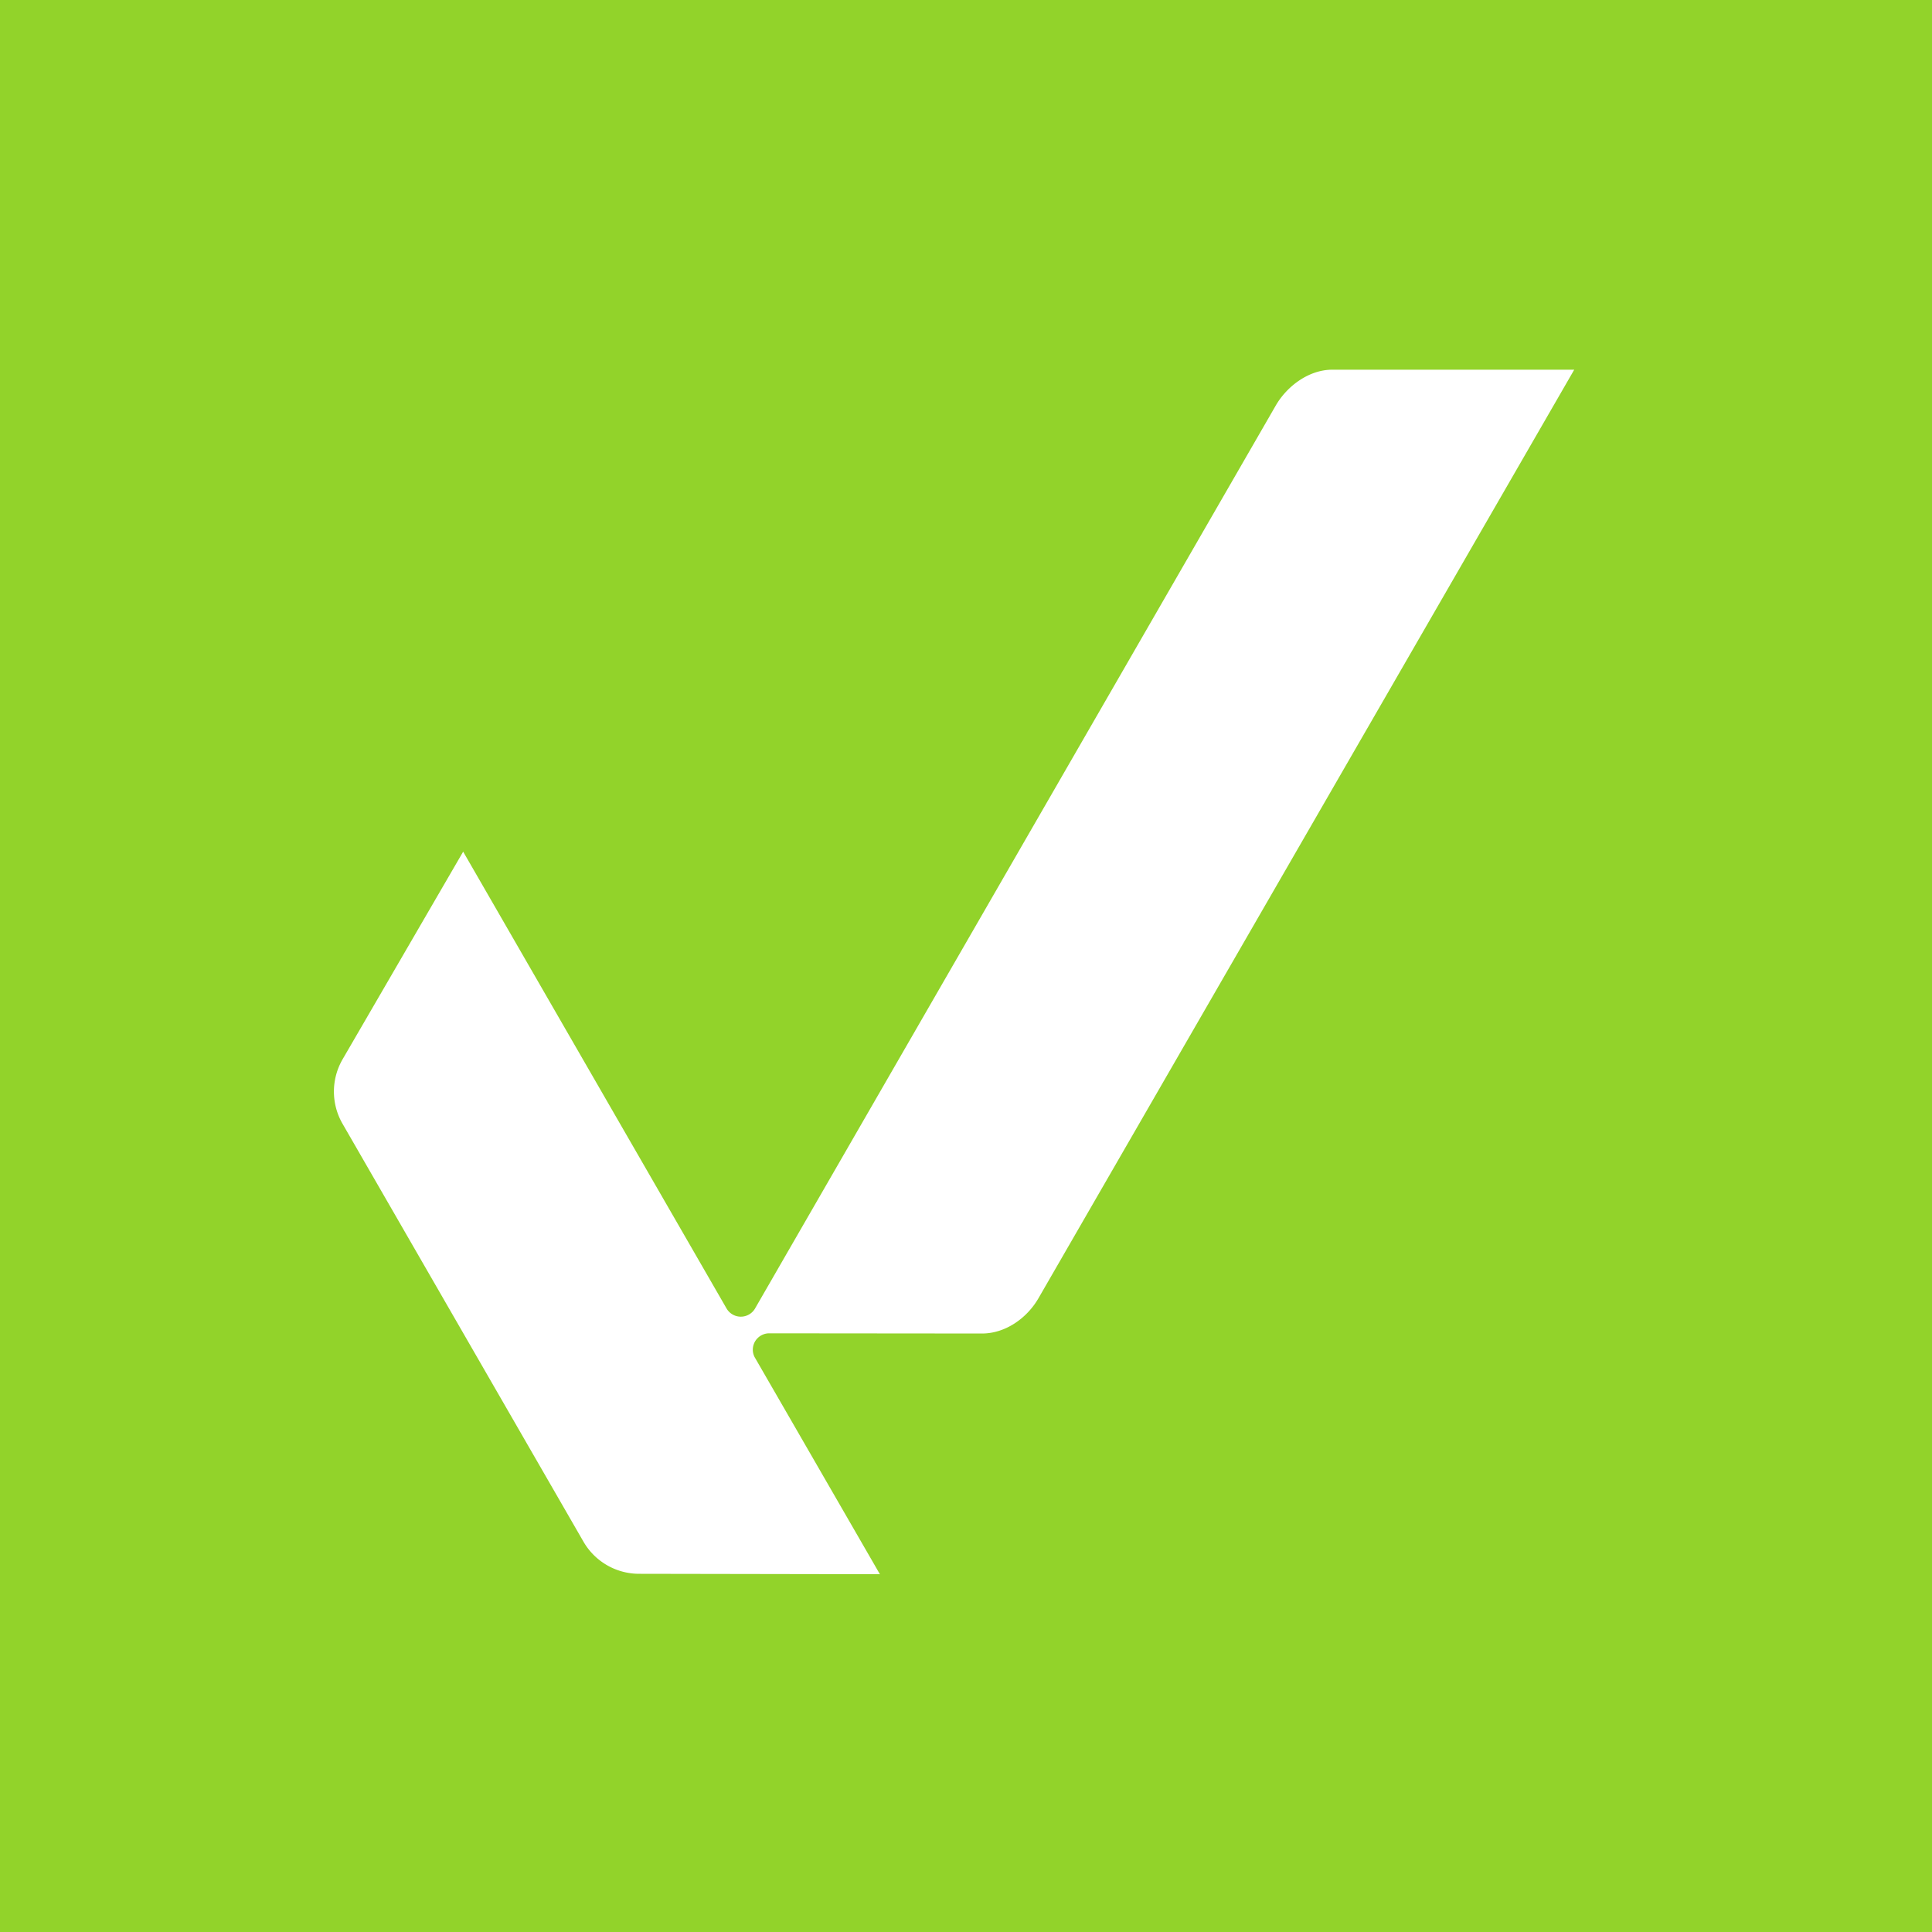 <svg xmlns="http://www.w3.org/2000/svg" width="162" height="162" viewBox="0 0 162 162">
    <g fill="none" fill-rule="evenodd">
        <path fill="#92D32A" d="M0 0h162v162H0z"/>
        <path fill="#FFF" d="M63.296 113.833a1.346 1.346 0 0 1-.172-.659 1.375 1.375 0 0 1 1.372-1.374l17.851.016c1.95 0 3.76-1.277 4.73-2.958L132 31h-20.295c-1.923 0-3.777 1.345-4.74 3.02L63.287 109.76a1.383 1.383 0 0 1-2.359-.033L38.837 71.413l-10.11 17.409a5.4 5.4 0 0 0 0 5.414l20.201 35.04a5.39 5.39 0 0 0 4.66 2.689L73.78 132l-10.483-18.167z"/>
    </g>
</svg>
